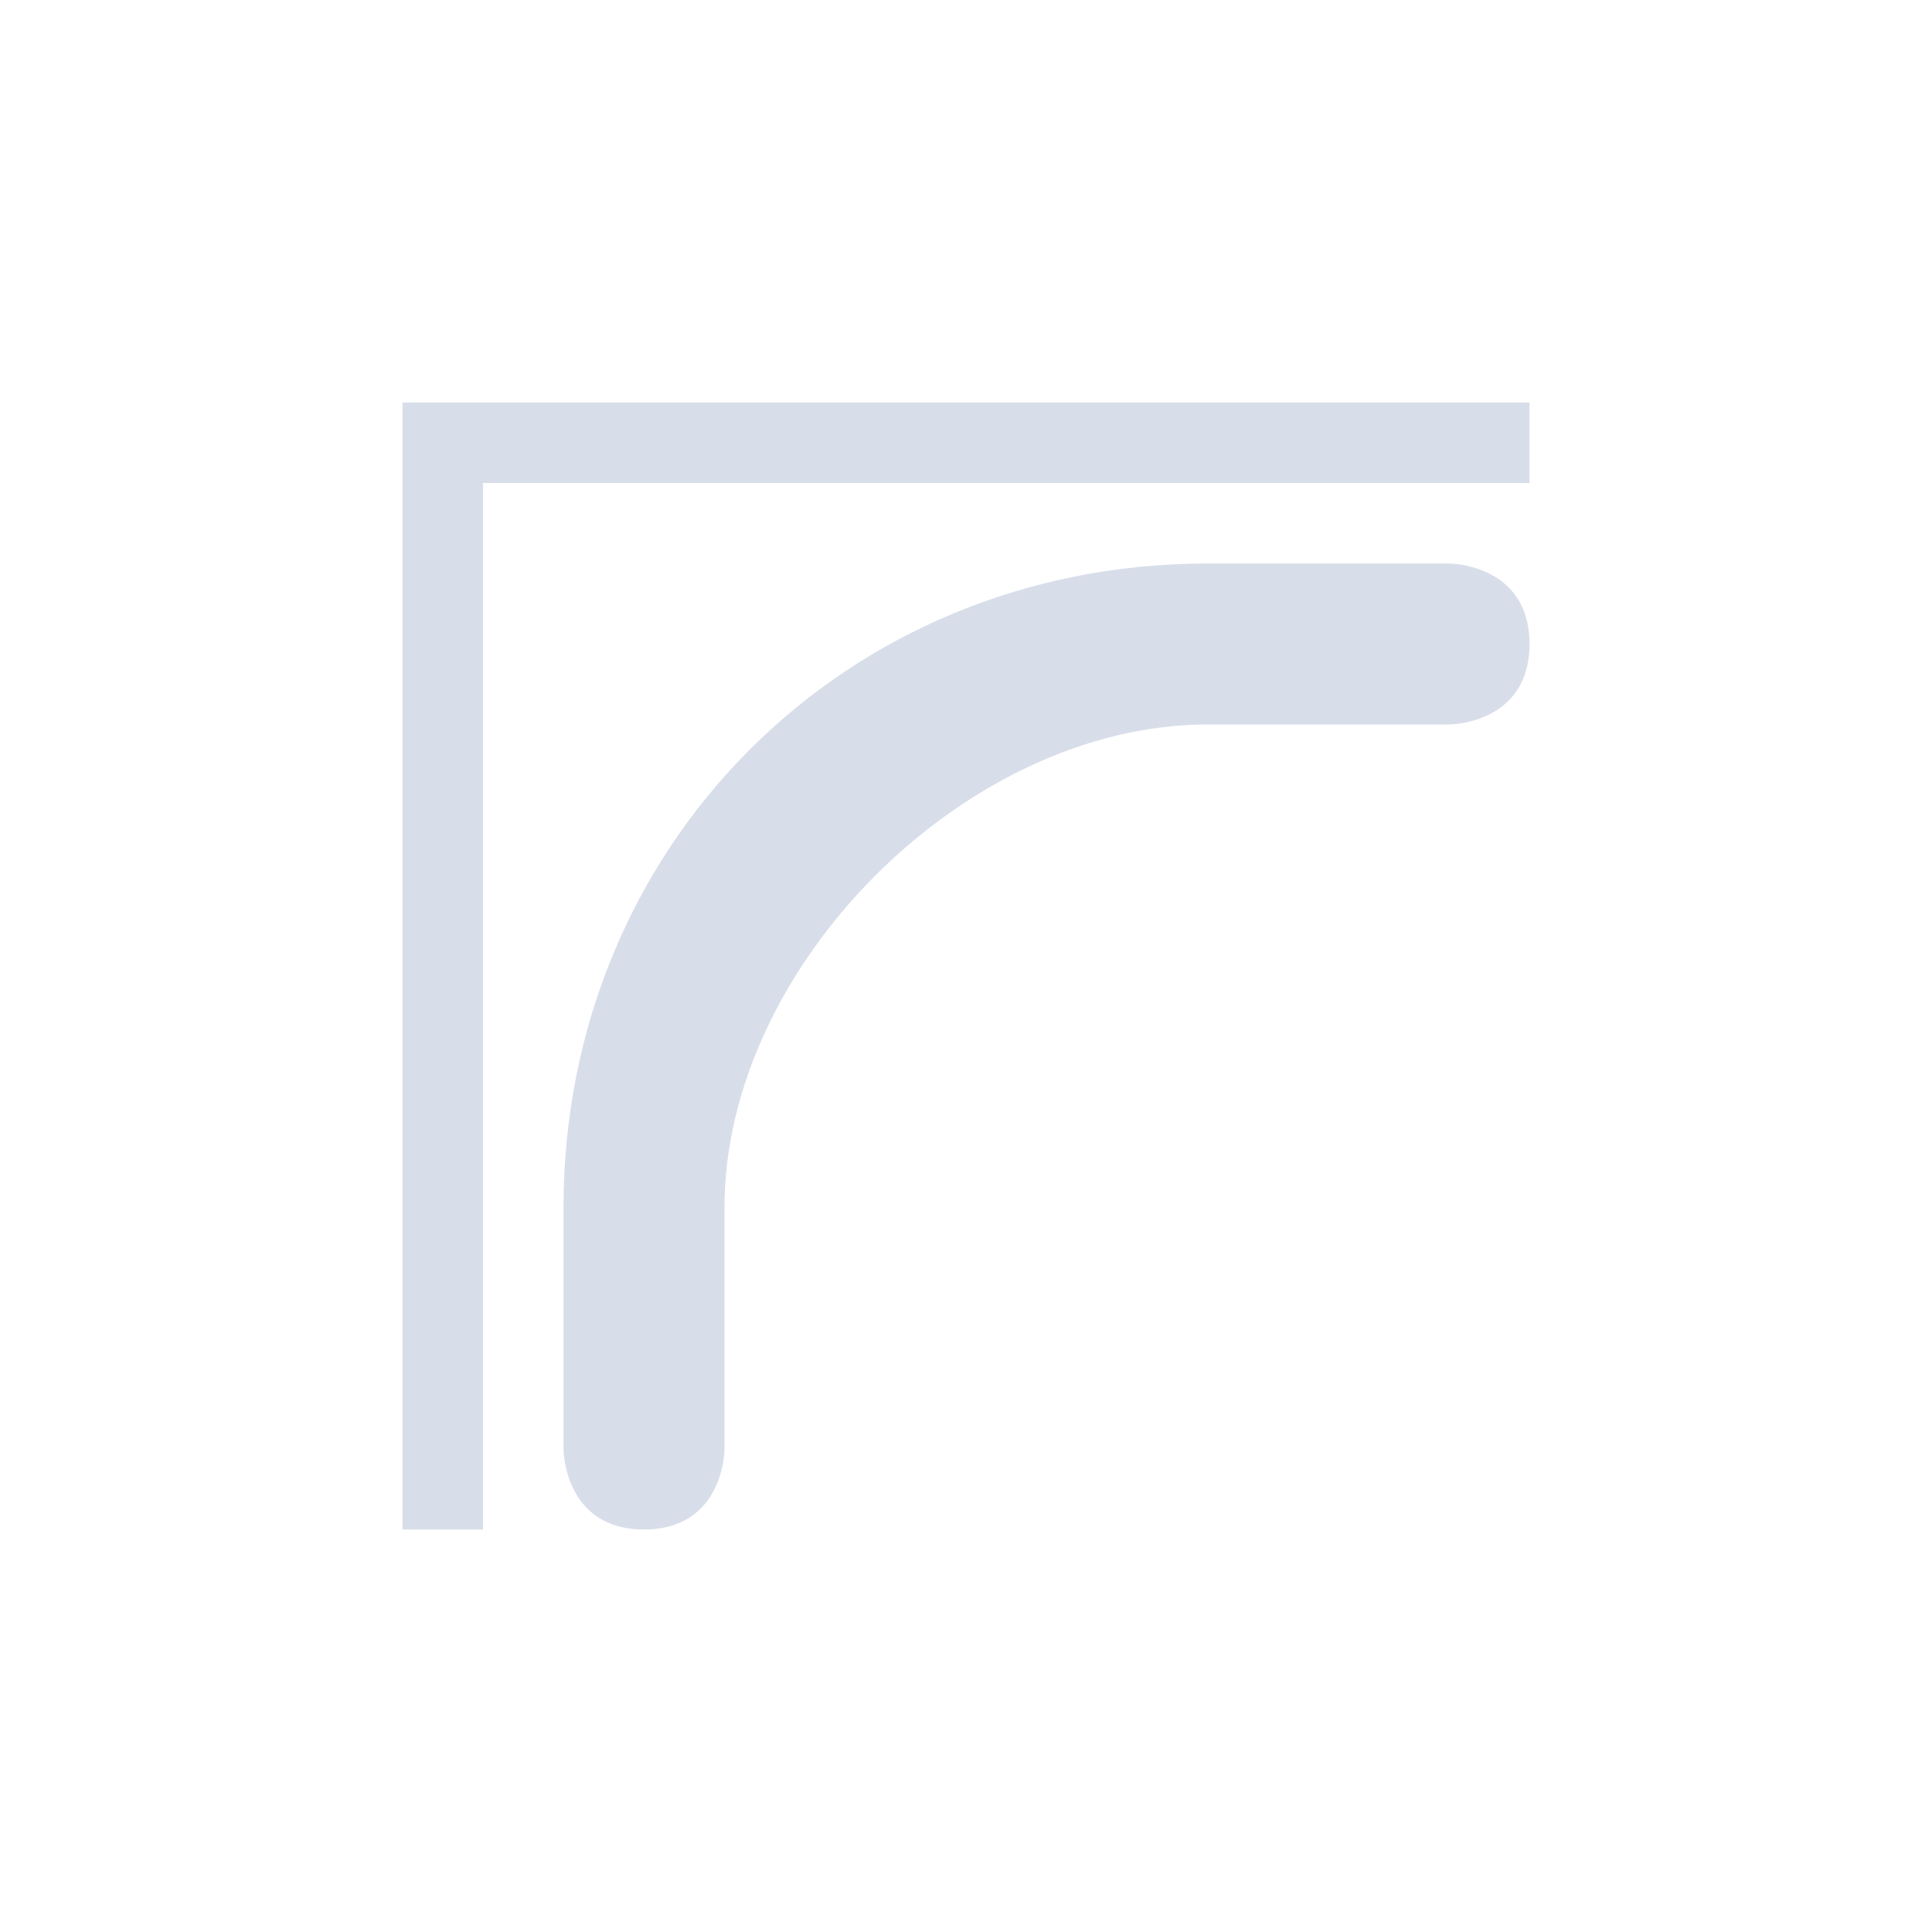 <svg xmlns="http://www.w3.org/2000/svg" width="24" height="24" version="1.1">
 <defs>
  <style id="current-color-scheme" type="text/css">
   .ColorScheme-Text { color:#d8dee9; } .ColorScheme-Highlight { color:#4285f4; } .ColorScheme-NeutralText { color:#ff9800; } .ColorScheme-PositiveText { color:#4caf50; } .ColorScheme-NegativeText { color:#f44336; }
  </style>
 </defs>
 <g transform="translate(4,4)">
  <path style="fill:currentColor" class="ColorScheme-Text" d="M 11,3 C 6.5,3 3,6.5 3,11 V 14 C 3,14 3,15 4,15 5,15 5,14 5,14 V 11 C 5,8 8,5 11,5 H 14 C 14,5 15,5 15,4 15,3 14,3 14,3 Z M 1,1 V 15 H 2 V 2 H 15 V 1 Z"/>
 </g>
</svg>

